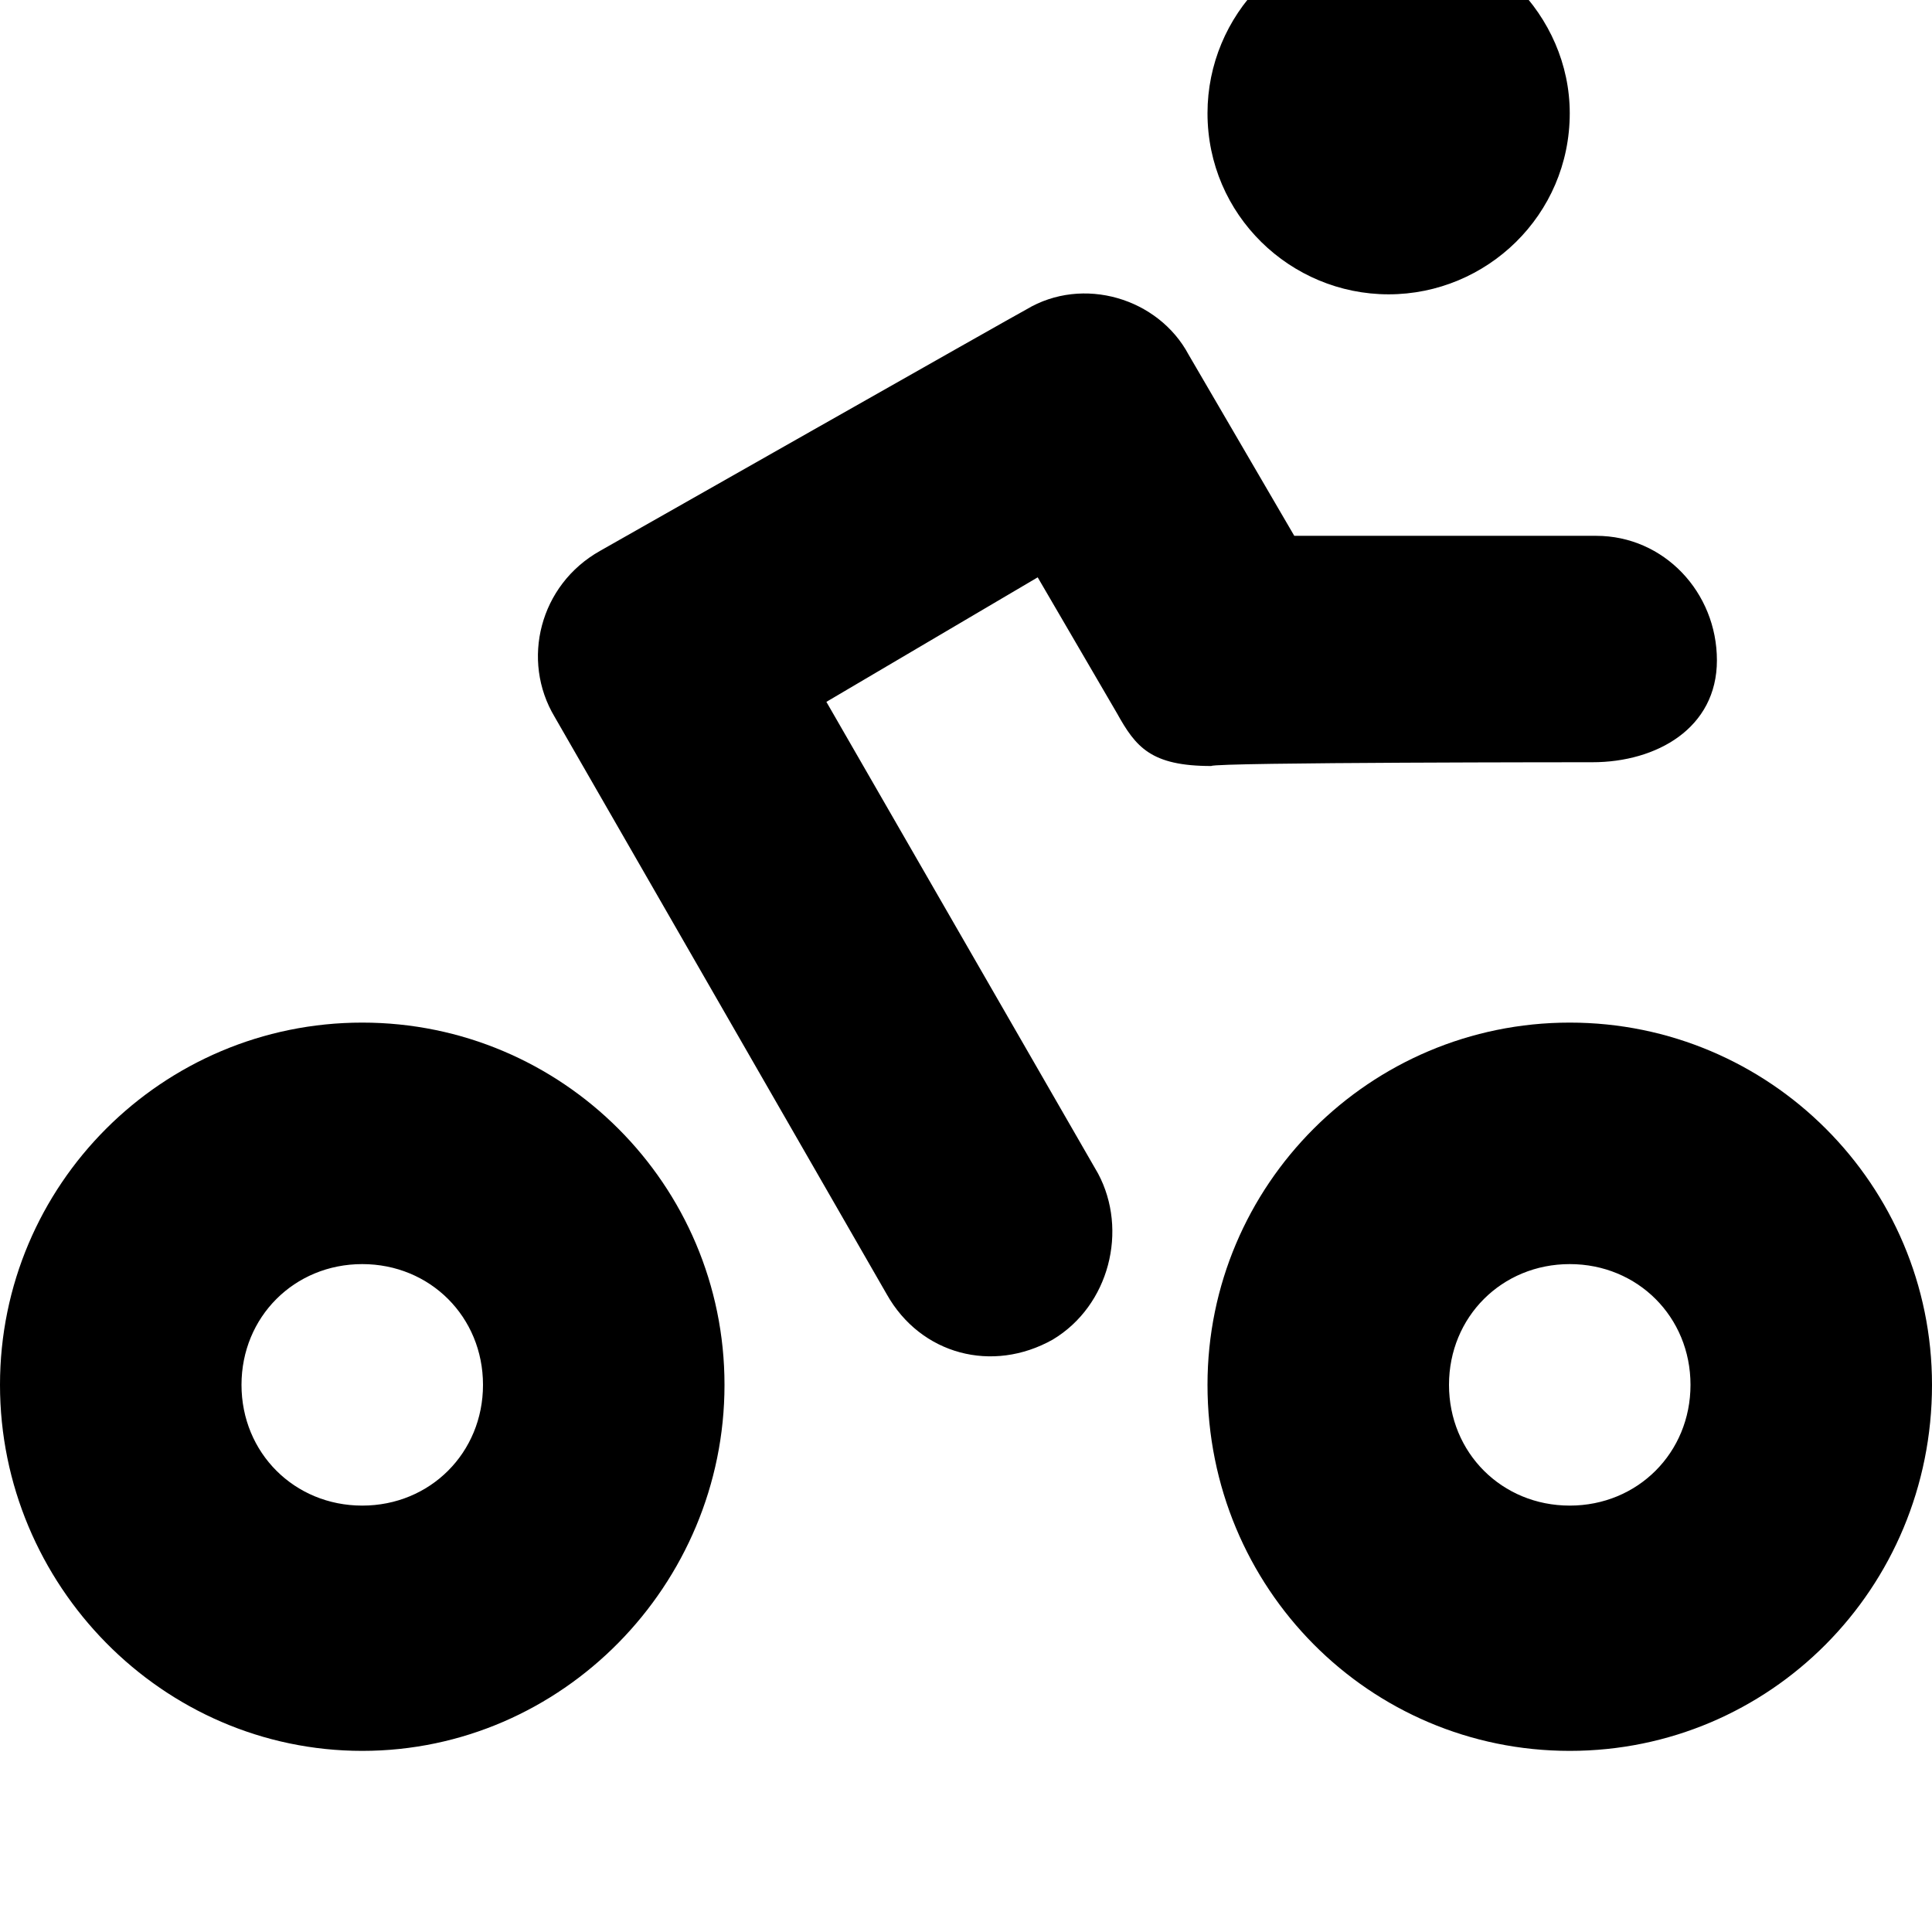 <svg xmlns="http://www.w3.org/2000/svg" viewBox="0 0 512 512"><path d="M96 271c-53 0-96 43-96 96s43 97 96 97 96-44 96-97-43-96-96-96zm0 128c-18 0-32-14-32-32s14-32 32-32 32 14 32 32-14 32-32 32zm320-128c-53 0-96 43-96 96 0 54 43 97 96 97s96-43 96-97c0-53-43-96-96-96zm0 128c-18 0-32-14-32-32s14-32 32-32 32 14 32 32-14 32-32 32zm6-197c17 0 33-9 33-27s-14-33-32-33h-80l-28-48c-8-15-28-21-43-12-2 1-113 64-113 64-16 9-21 29-12 44l88 153c9 16 28 21 44 12 15-9 20-29 12-44l-72-125 56-33 21 36c5 9 9 14 25 14 1-1 101-1 101-1zm-54-124c26 0 48-21 48-48 0-26-22-48-48-48-27 0-48 22-48 48 0 27 22 48 48 48z"/></svg>